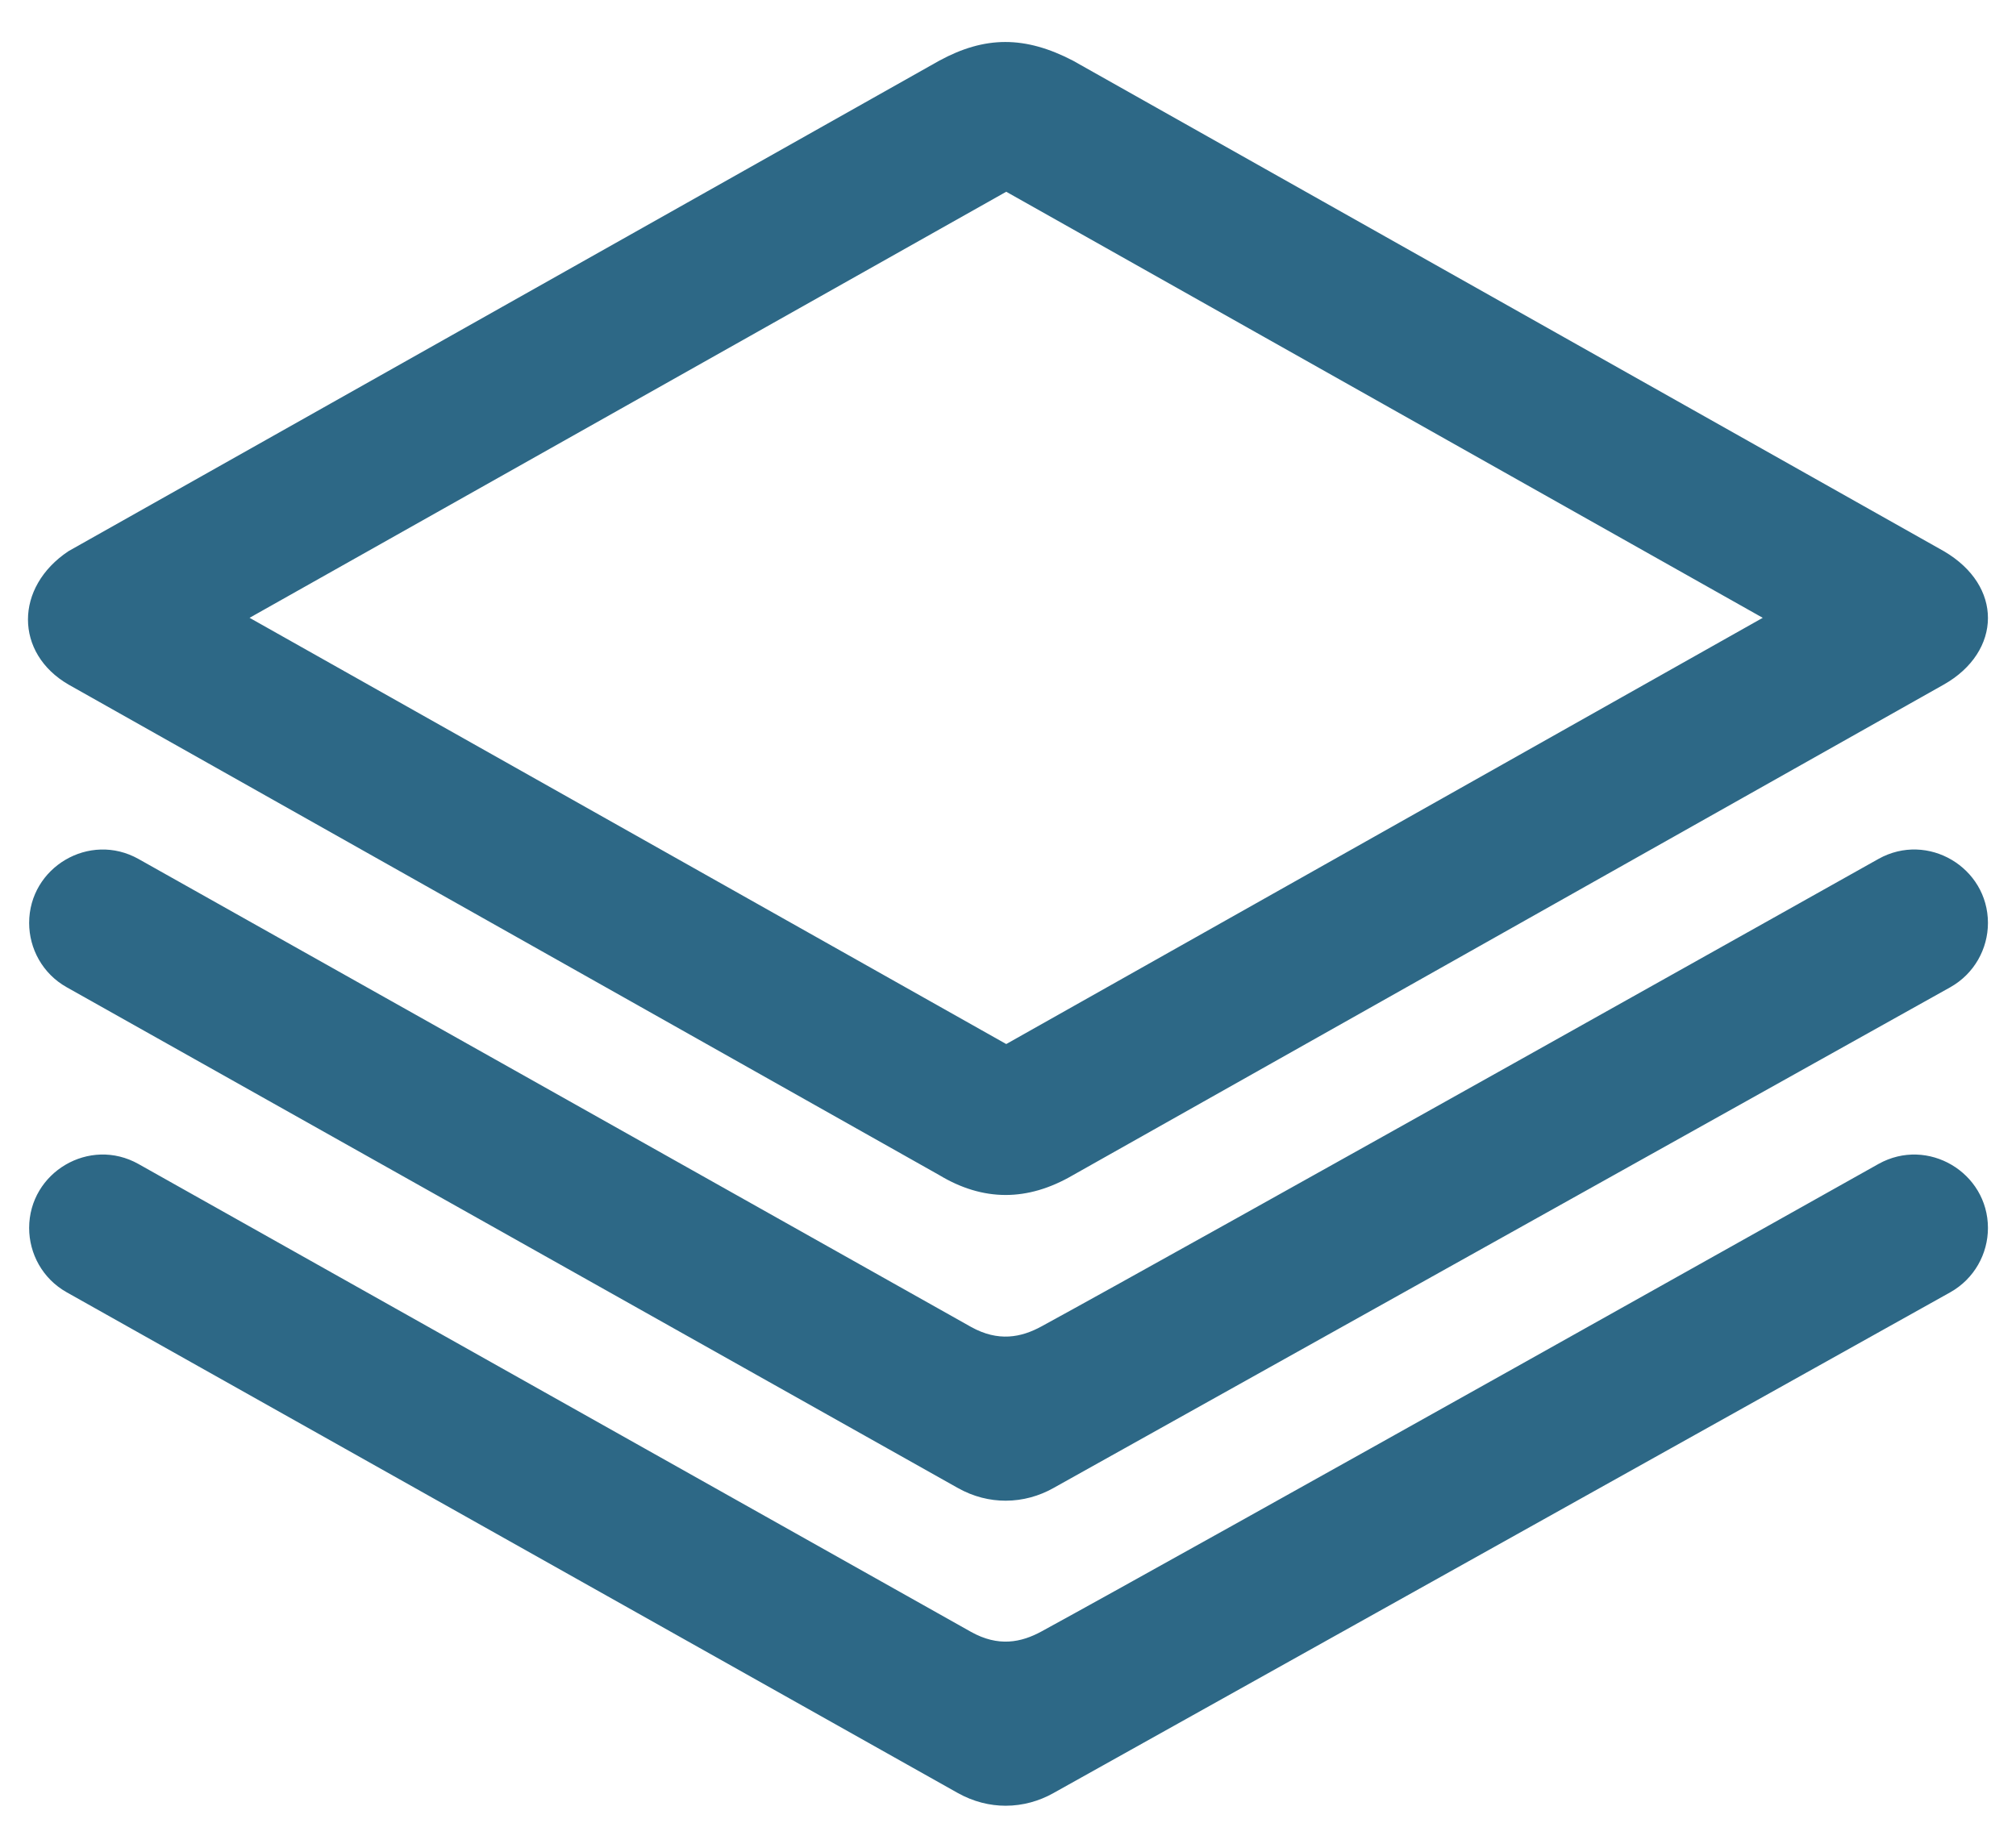 <svg width="24" height="22" viewBox="0 0 24 22" fill="none" xmlns="http://www.w3.org/2000/svg">
<path d="M0.793 15.386C0.793 15.386 9.606 20.339 11.398 21.346C11.59 21.454 11.786 21.5 11.972 21.5C12.179 21.5 12.373 21.443 12.536 21.352C14.34 20.345 23.217 15.387 23.217 15.387C23.504 15.226 23.666 14.928 23.666 14.621C23.666 13.961 22.95 13.532 22.364 13.858C22.364 13.858 14.137 18.476 12.402 19.423C12.156 19.558 11.884 19.611 11.56 19.43C9.636 18.348 1.65 13.86 1.65 13.86C1.065 13.53 0.347 13.959 0.347 14.621C0.347 14.927 0.507 15.225 0.793 15.386ZM0.793 11.754C0.793 11.754 9.606 16.707 11.398 17.714C11.59 17.823 11.786 17.868 11.972 17.868C12.179 17.868 12.373 17.811 12.536 17.72C14.34 16.713 23.217 11.755 23.217 11.755C23.504 11.594 23.666 11.296 23.666 10.989C23.666 10.329 22.95 9.9 22.364 10.226C22.364 10.226 14.137 14.844 12.402 15.791C12.156 15.926 11.884 15.979 11.56 15.799C9.636 14.716 1.65 10.228 1.65 10.228C1.065 9.899 0.347 10.327 0.347 10.989C0.347 11.295 0.507 11.593 0.793 11.754ZM12.775 0.723C12.489 0.574 12.226 0.5 11.968 0.5C11.708 0.5 11.451 0.576 11.181 0.723L0.816 6.562C0.494 6.776 0.333 7.08 0.333 7.376C0.333 7.675 0.495 7.965 0.816 8.151L11.181 13.991C11.438 14.146 11.702 14.228 11.972 14.228C12.232 14.228 12.499 14.152 12.775 13.991L23.14 8.151C23.484 7.957 23.666 7.66 23.666 7.358C23.666 7.066 23.497 6.771 23.14 6.562L12.775 0.723ZM2.971 7.356L11.979 2.283L20.985 7.356L11.979 12.431L2.971 7.356Z" fill="#2D6886"/>
</svg>

